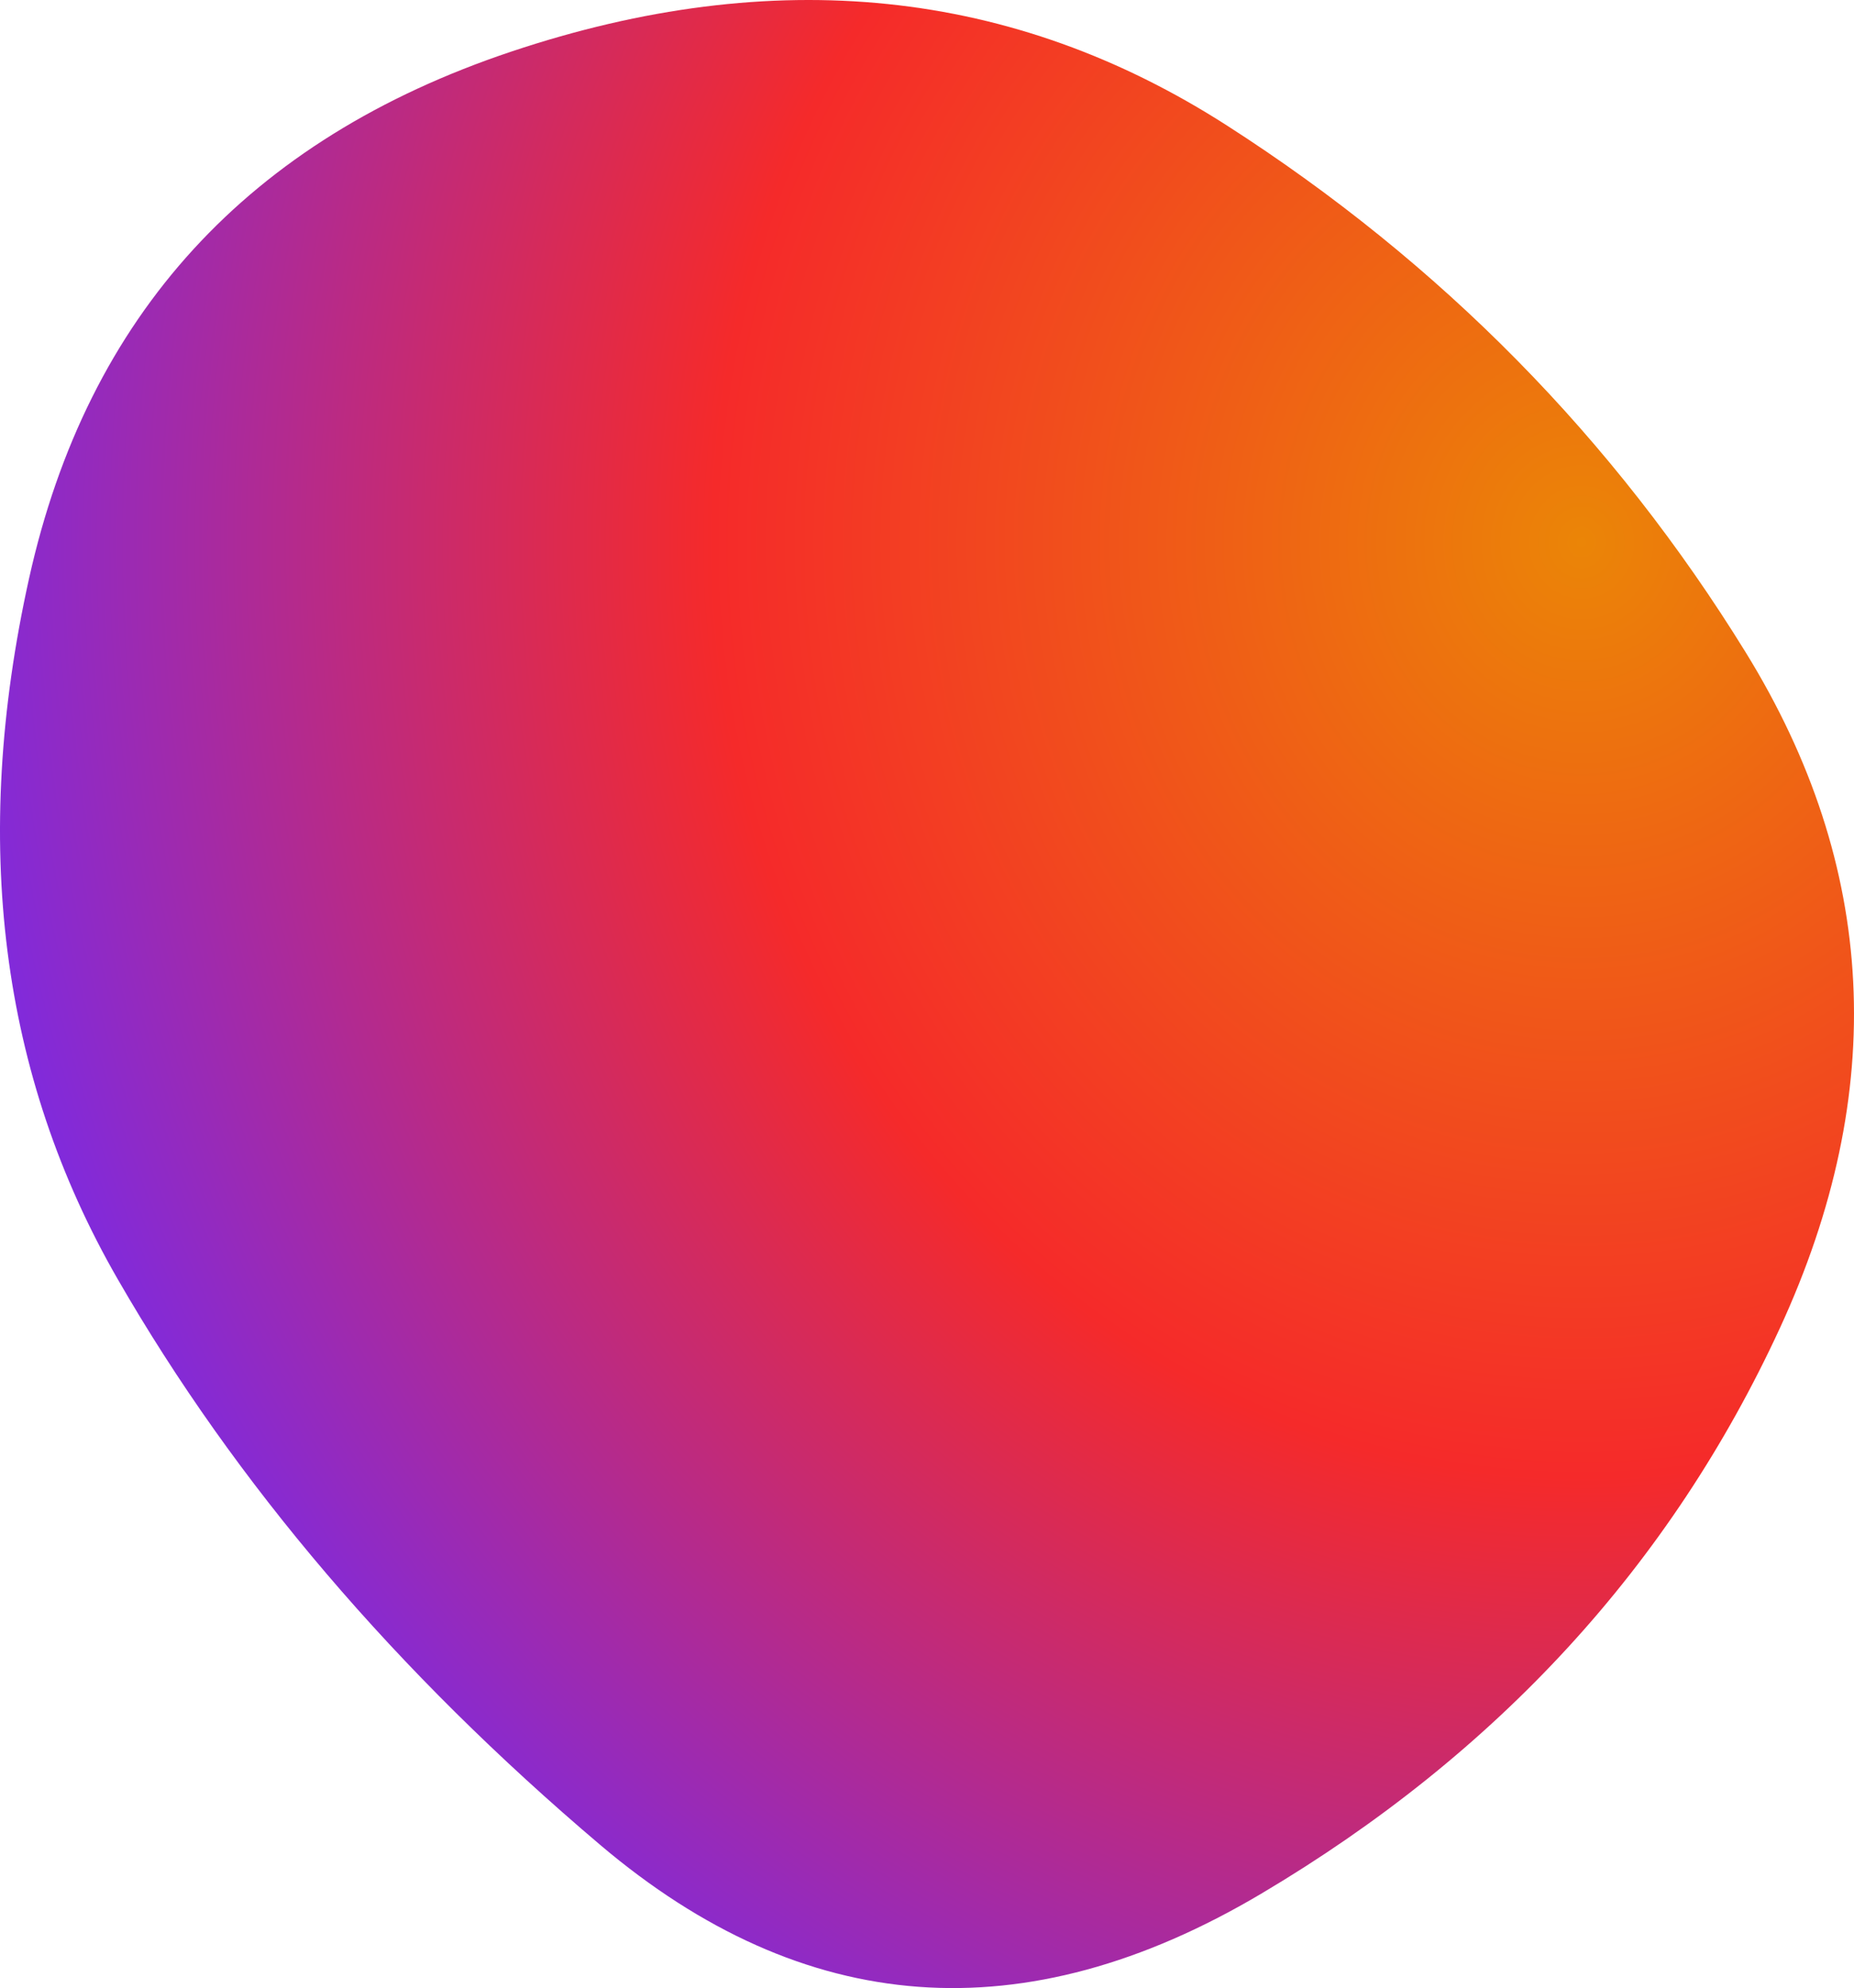 <svg xmlns="http://www.w3.org/2000/svg" width="814.882" height="873.588" viewBox="101.722 72.347 814.882 873.588"><defs><radialGradient id="b" r="100%" cx="89%" cy="27%"><stop offset="0%" stop-color="#eb8507"/><stop offset="50%" stop-color="#f52a2a"/><stop offset="100%" stop-color="#702af5"/></radialGradient><clipPath id="a"><path fill="currentColor" d="M884 656q-72 156-228 248.5T365.5 883Q231 769 153.5 634.5t-39-308Q153 153 326.5 95T641 127.5Q782 218 869 359t15 297Z"/></clipPath></defs><g clip-path="url(#a)"><path fill="url(#b)" d="M884 656q-72 156-228 248.5T365.5 883Q231 769 153.5 634.5t-39-308Q153 153 326.5 95T641 127.5Q782 218 869 359t15 297Z"/></g></svg>